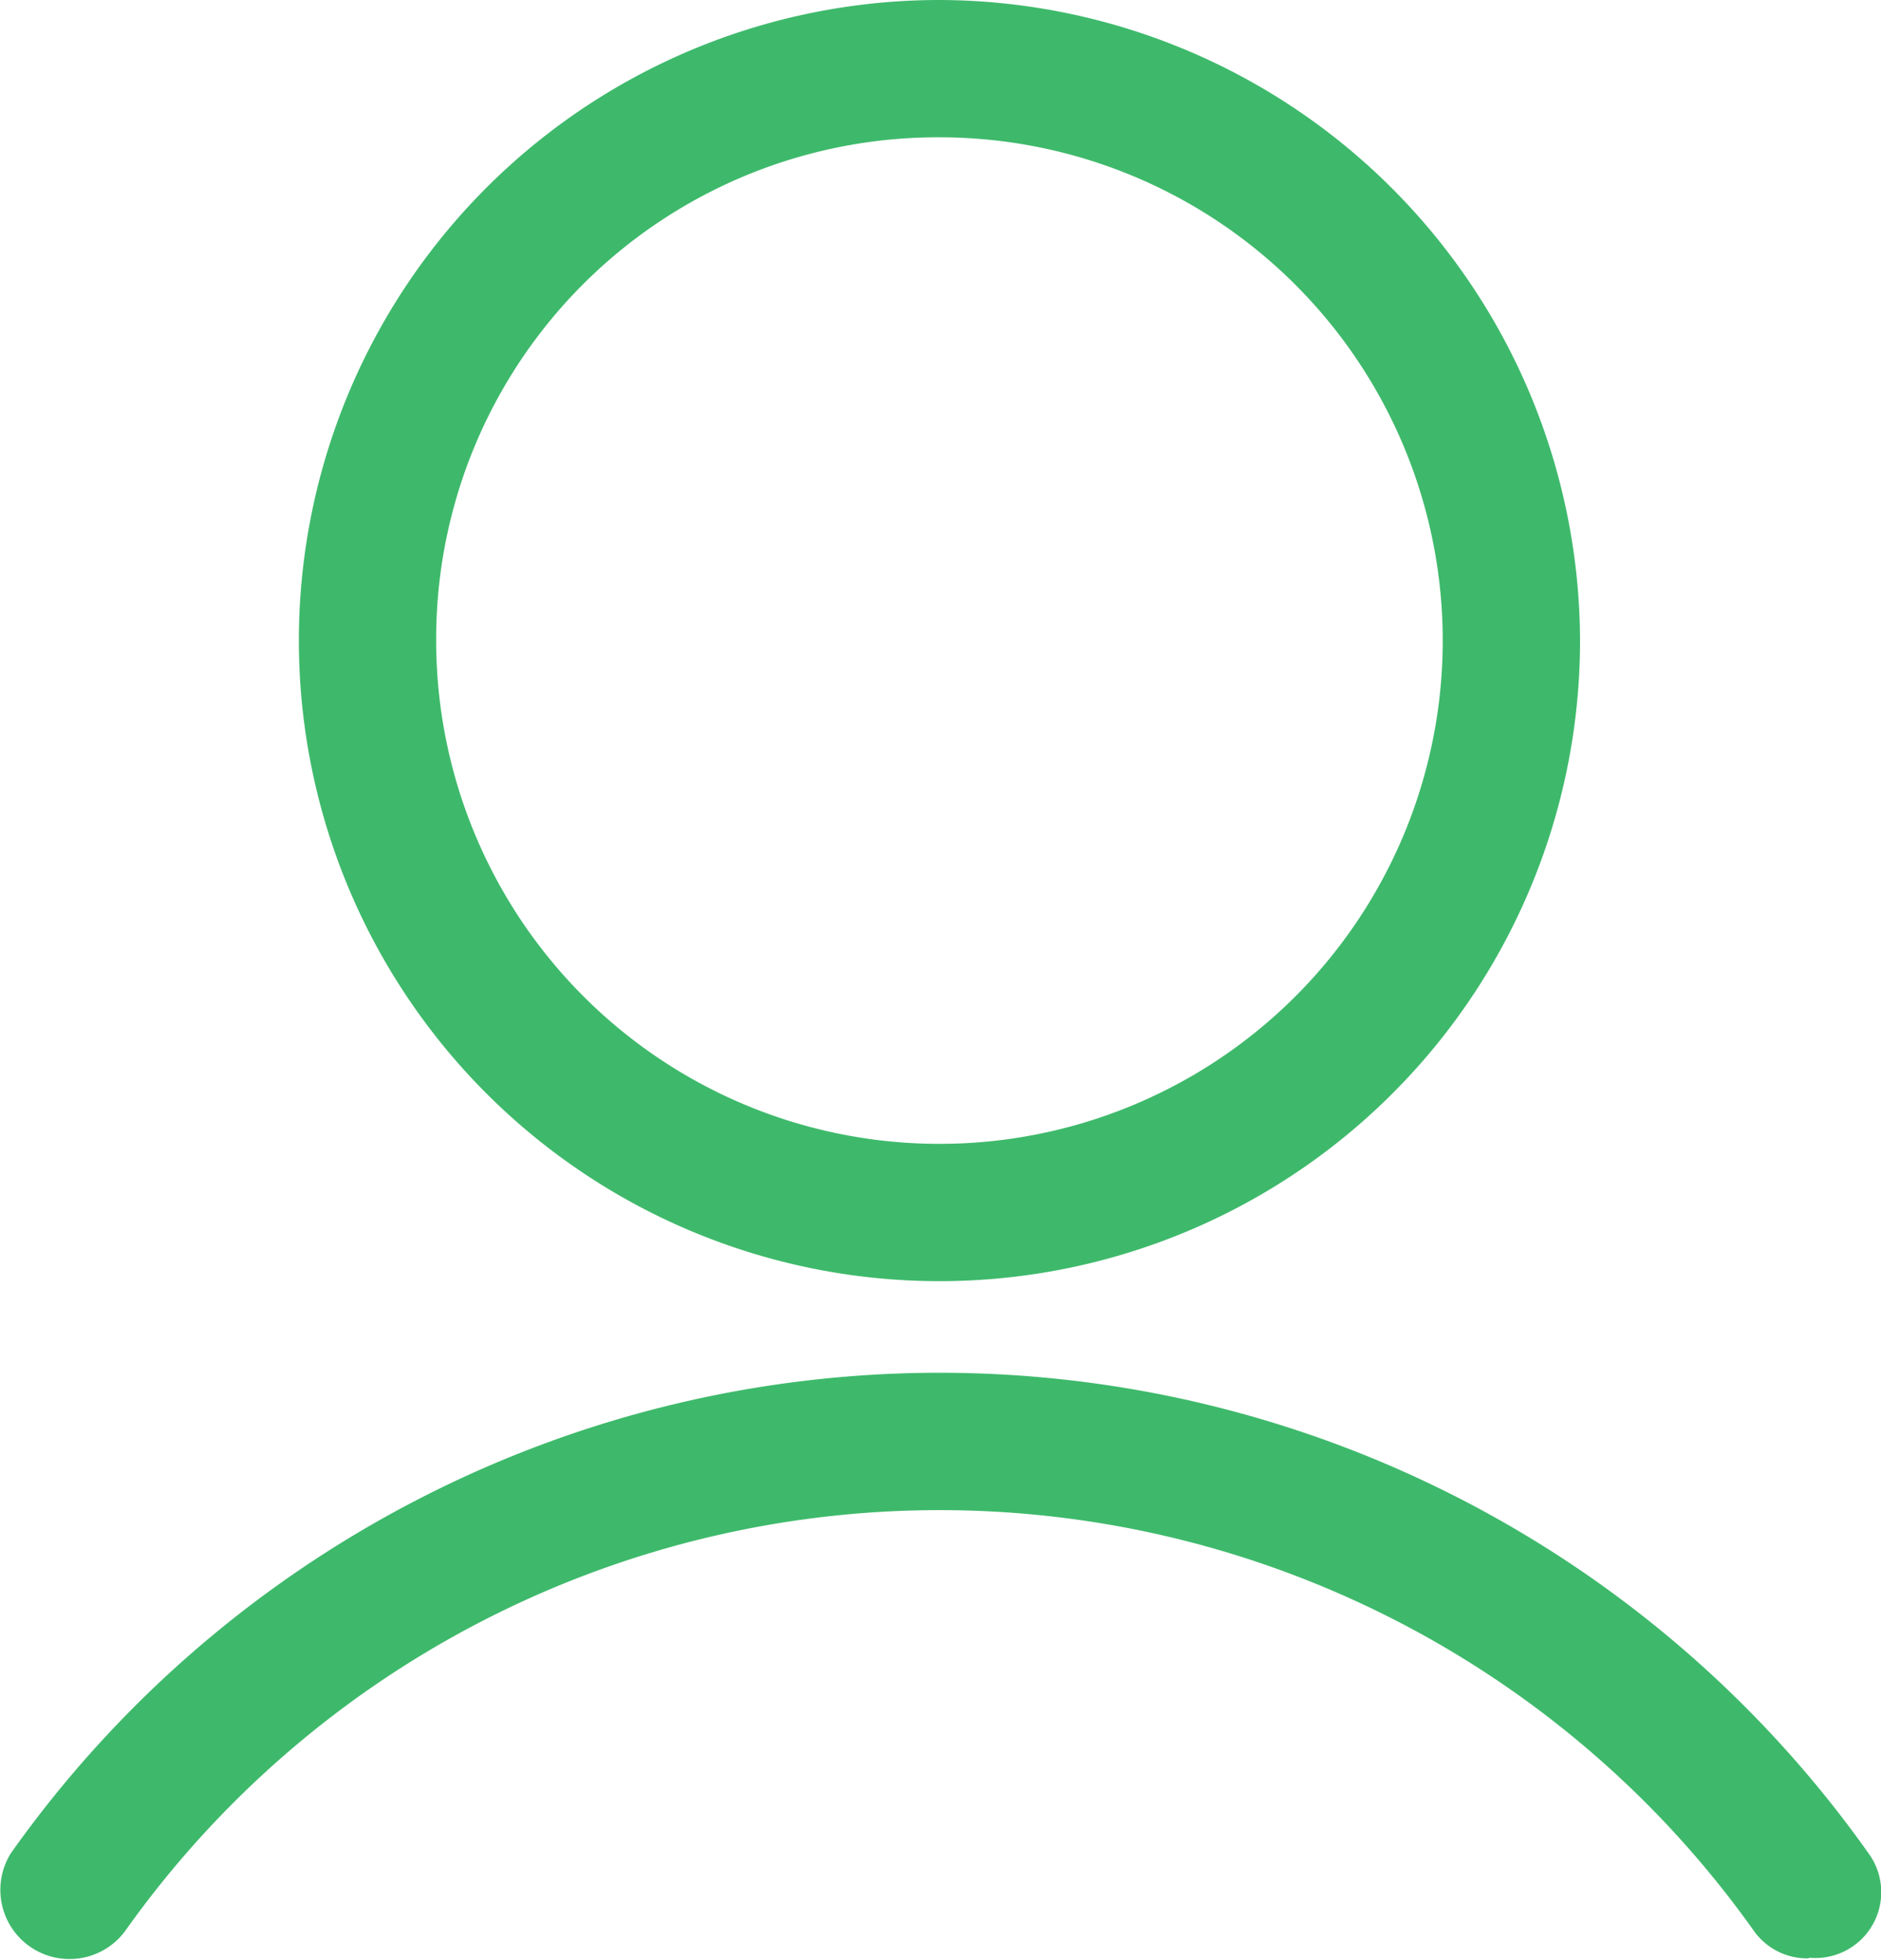 <svg version="1.1" xmlns="http://www.w3.org/2000/svg" viewBox="0 0 90 93.77" fill="#3EB96B"><path d="M75,34.68A24.08,24.08,0,1,1,50.87,58.76,24,24,0,0,1,75,34.68h0Zm0-6.57A30.65,30.65,0,1,0,105.6,58.76,30.74,30.74,0,0,0,75,28.11h0" transform="translate(-30 -28.11)"/><path d="M116.55,121.81a3.12,3.12,0,0,1-2.63-1.31,47.77,47.77,0,0,0-77.93,0,3.31,3.31,0,0,1-5.47-3.72,54.45,54.45,0,0,1,88.88,0,3.15,3.15,0,0,1-2.85,5h0Z" transform="translate(-30 -28.11)"/></svg>
